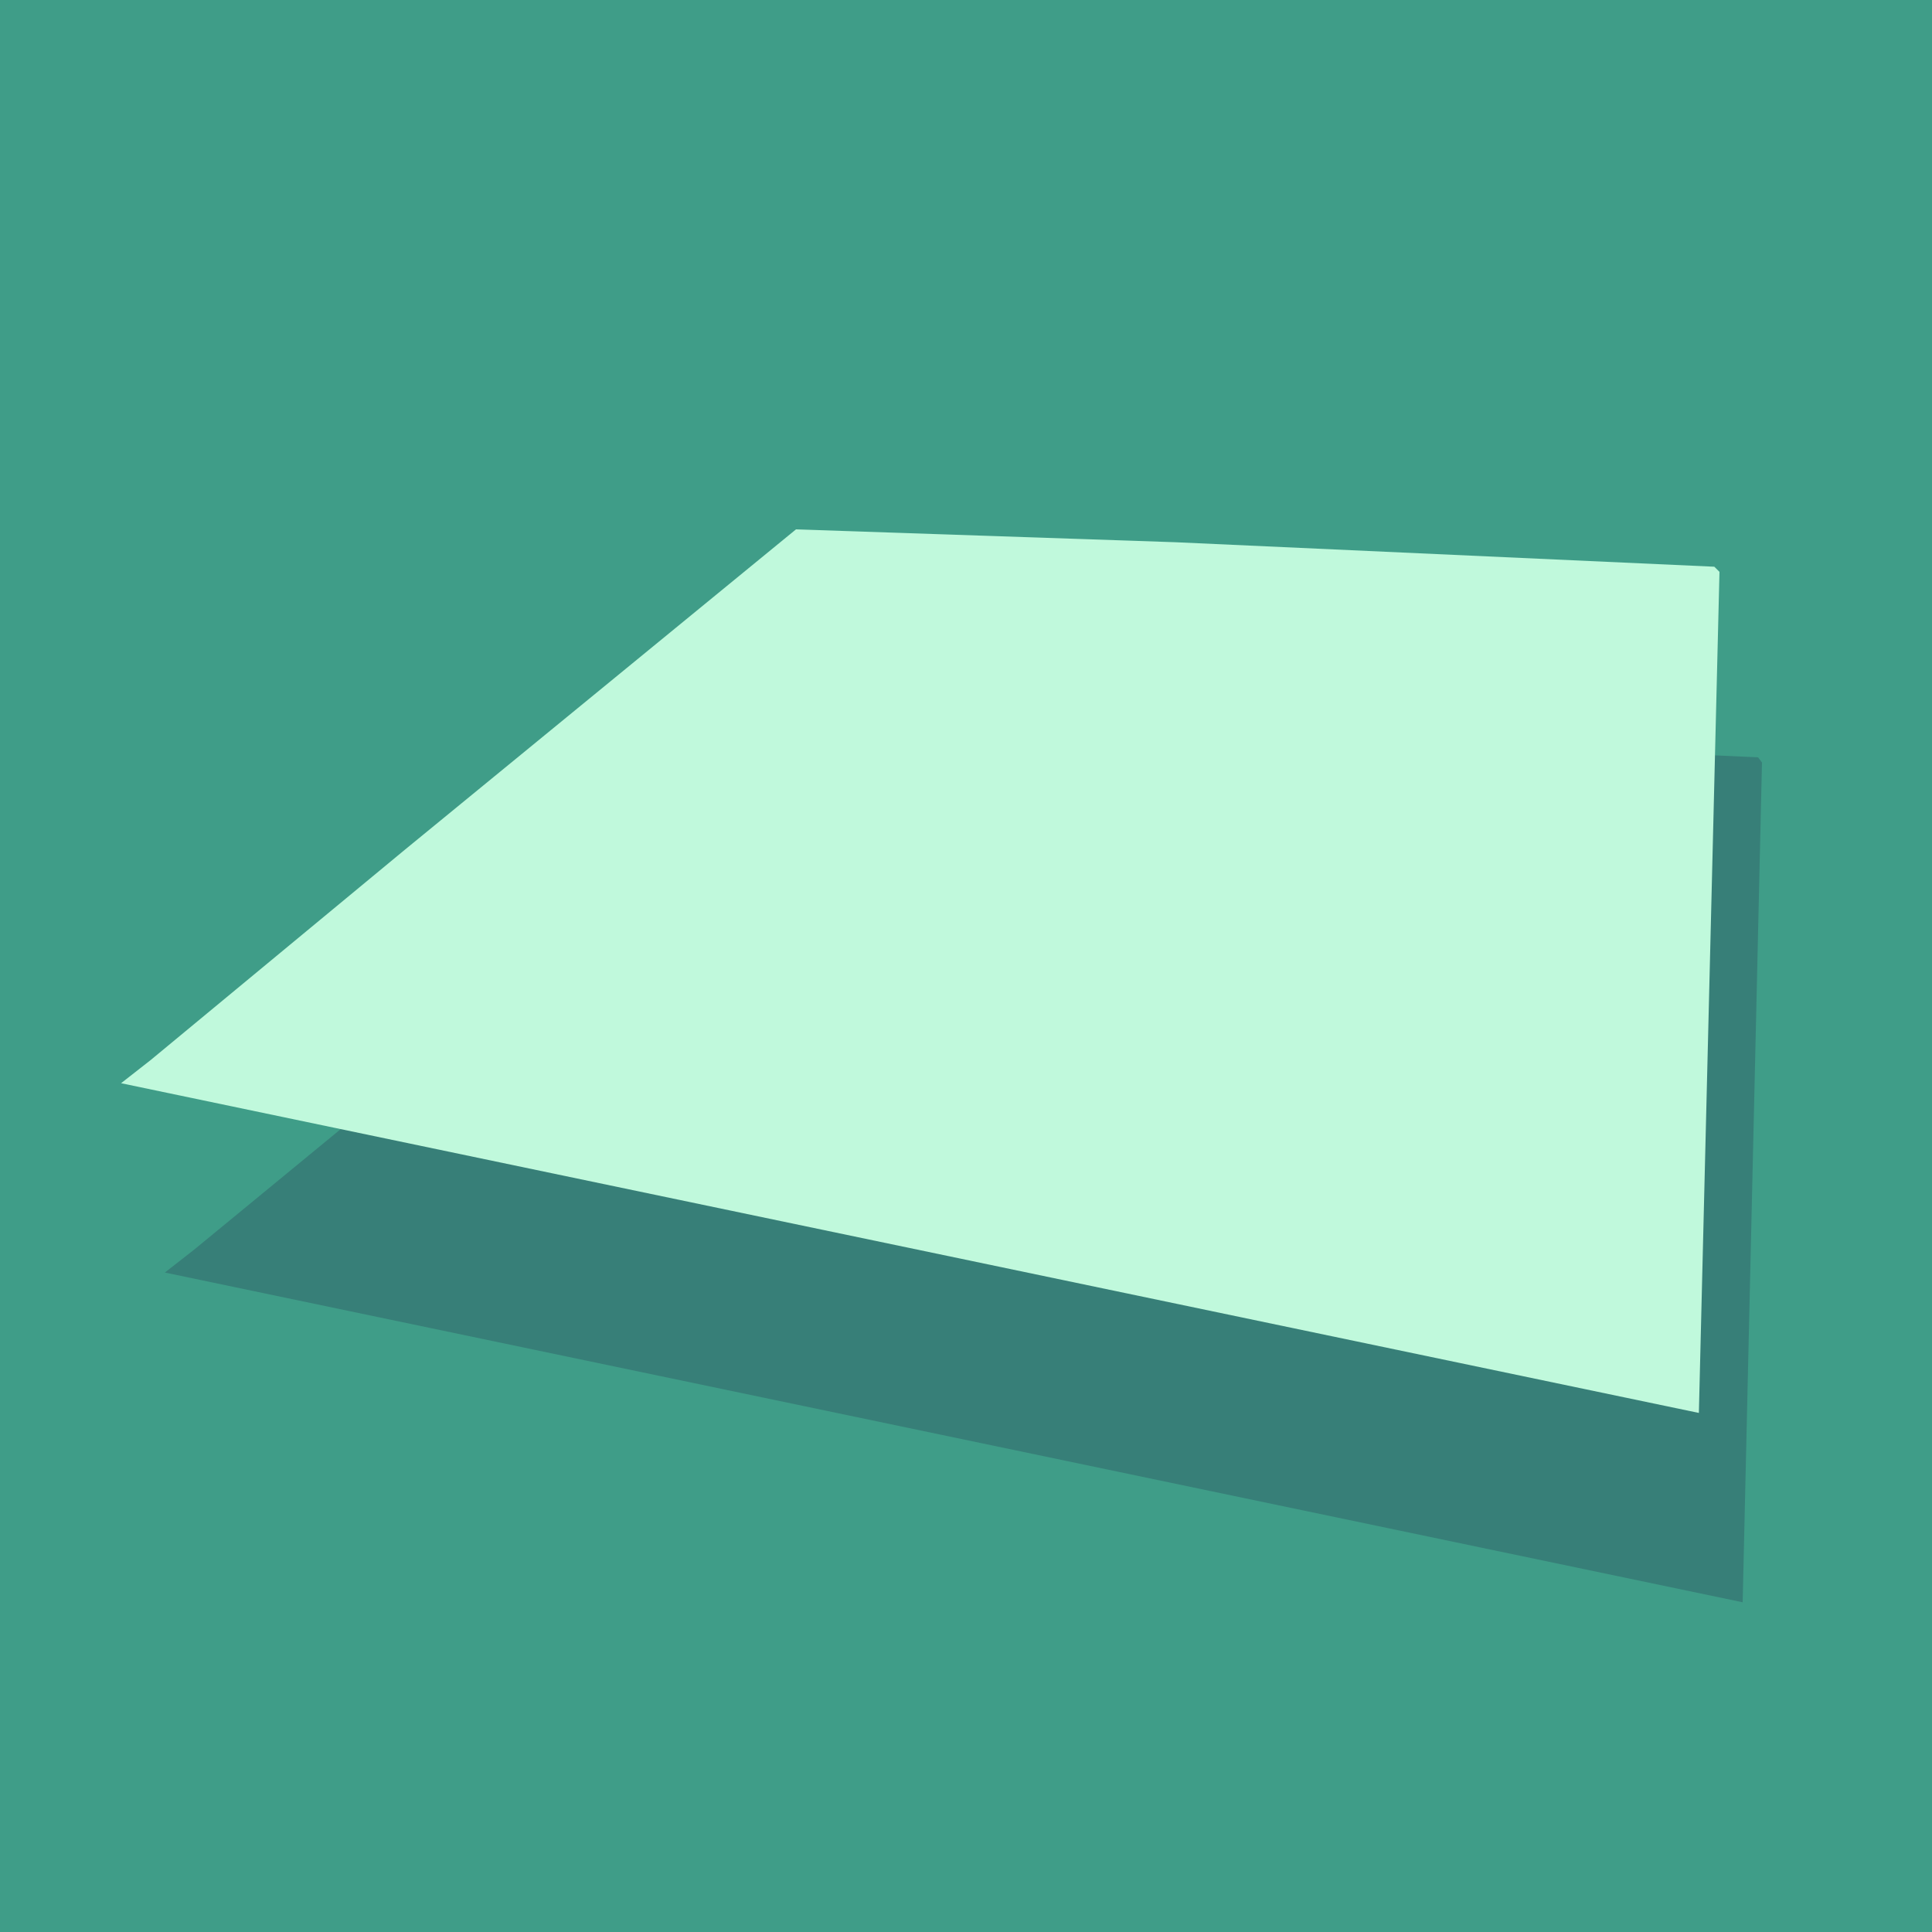 <?xml version="1.0" encoding="utf-8"?>
<!-- Generator: Adobe Illustrator 19.1.0, SVG Export Plug-In . SVG Version: 6.00 Build 0)  -->
<!DOCTYPE svg PUBLIC "-//W3C//DTD SVG 1.1//EN" "http://www.w3.org/Graphics/SVG/1.1/DTD/svg11.dtd">
<svg version="1.1" id="Layer_1" xmlns="http://www.w3.org/2000/svg" xmlns:xlink="http://www.w3.org/1999/xlink" x="0px" y="0px"
	 viewBox="0 0 150 150" style="enable-background:new 0 0 150 150;" xml:space="preserve">
<style type="text/css">
	.Drop_x0020_Shadow{fill:none;}
	.Outer_x0020_Glow_x0020_5_x0020_pt{fill:none;}
	.Blue_x0020_Neon{fill:none;stroke:#8AACDA;stroke-width:7;stroke-linecap:round;stroke-linejoin:round;}
	.Chrome_x0020_Highlight{fill:url(#SVGID_1_);stroke:#FFFFFF;stroke-width:0.363;stroke-miterlimit:1;}
	.Jive_GS{fill:#FFDD00;}
	.Alyssa_GS{fill:#A6D0E4;}
	.st0{fill:#3F9D88;}
	.st1{fill:#377F78;}
	.st2{fill:#C0F9DC;}
</style>
<linearGradient id="SVGID_1_" gradientUnits="userSpaceOnUse" x1="-75" y1="-75" x2="-75" y2="-76">
	<stop  offset="0" style="stop-color:#656565"/>
	<stop  offset="0.618" style="stop-color:#1B1B1B"/>
	<stop  offset="0.629" style="stop-color:#545454"/>
	<stop  offset="0.983" style="stop-color:#3E3E3E"/>
</linearGradient>
<rect x="-0.6" y="-0.2" class="st0" width="151.3" height="151.3"/>
<polygon class="st1" points="136.8,59.2 136.5,58.8 94.6,56.9 94.7,56.9 65.1,55.9 34.8,80.8 34.8,80.8 15.1,97 15.1,97 12.8,98.8 
	135.3,124.4 136.8,59.2 "/>
<polygon class="st2" points="133.5,44.4 133.1,44 91.3,42.1 91.3,42.1 61.8,41.1 31.4,66 31.4,66 11.7,82.3 11.7,82.3 9.4,84.1 
	131.9,109.7 133.5,44.4 "/>
</svg>
